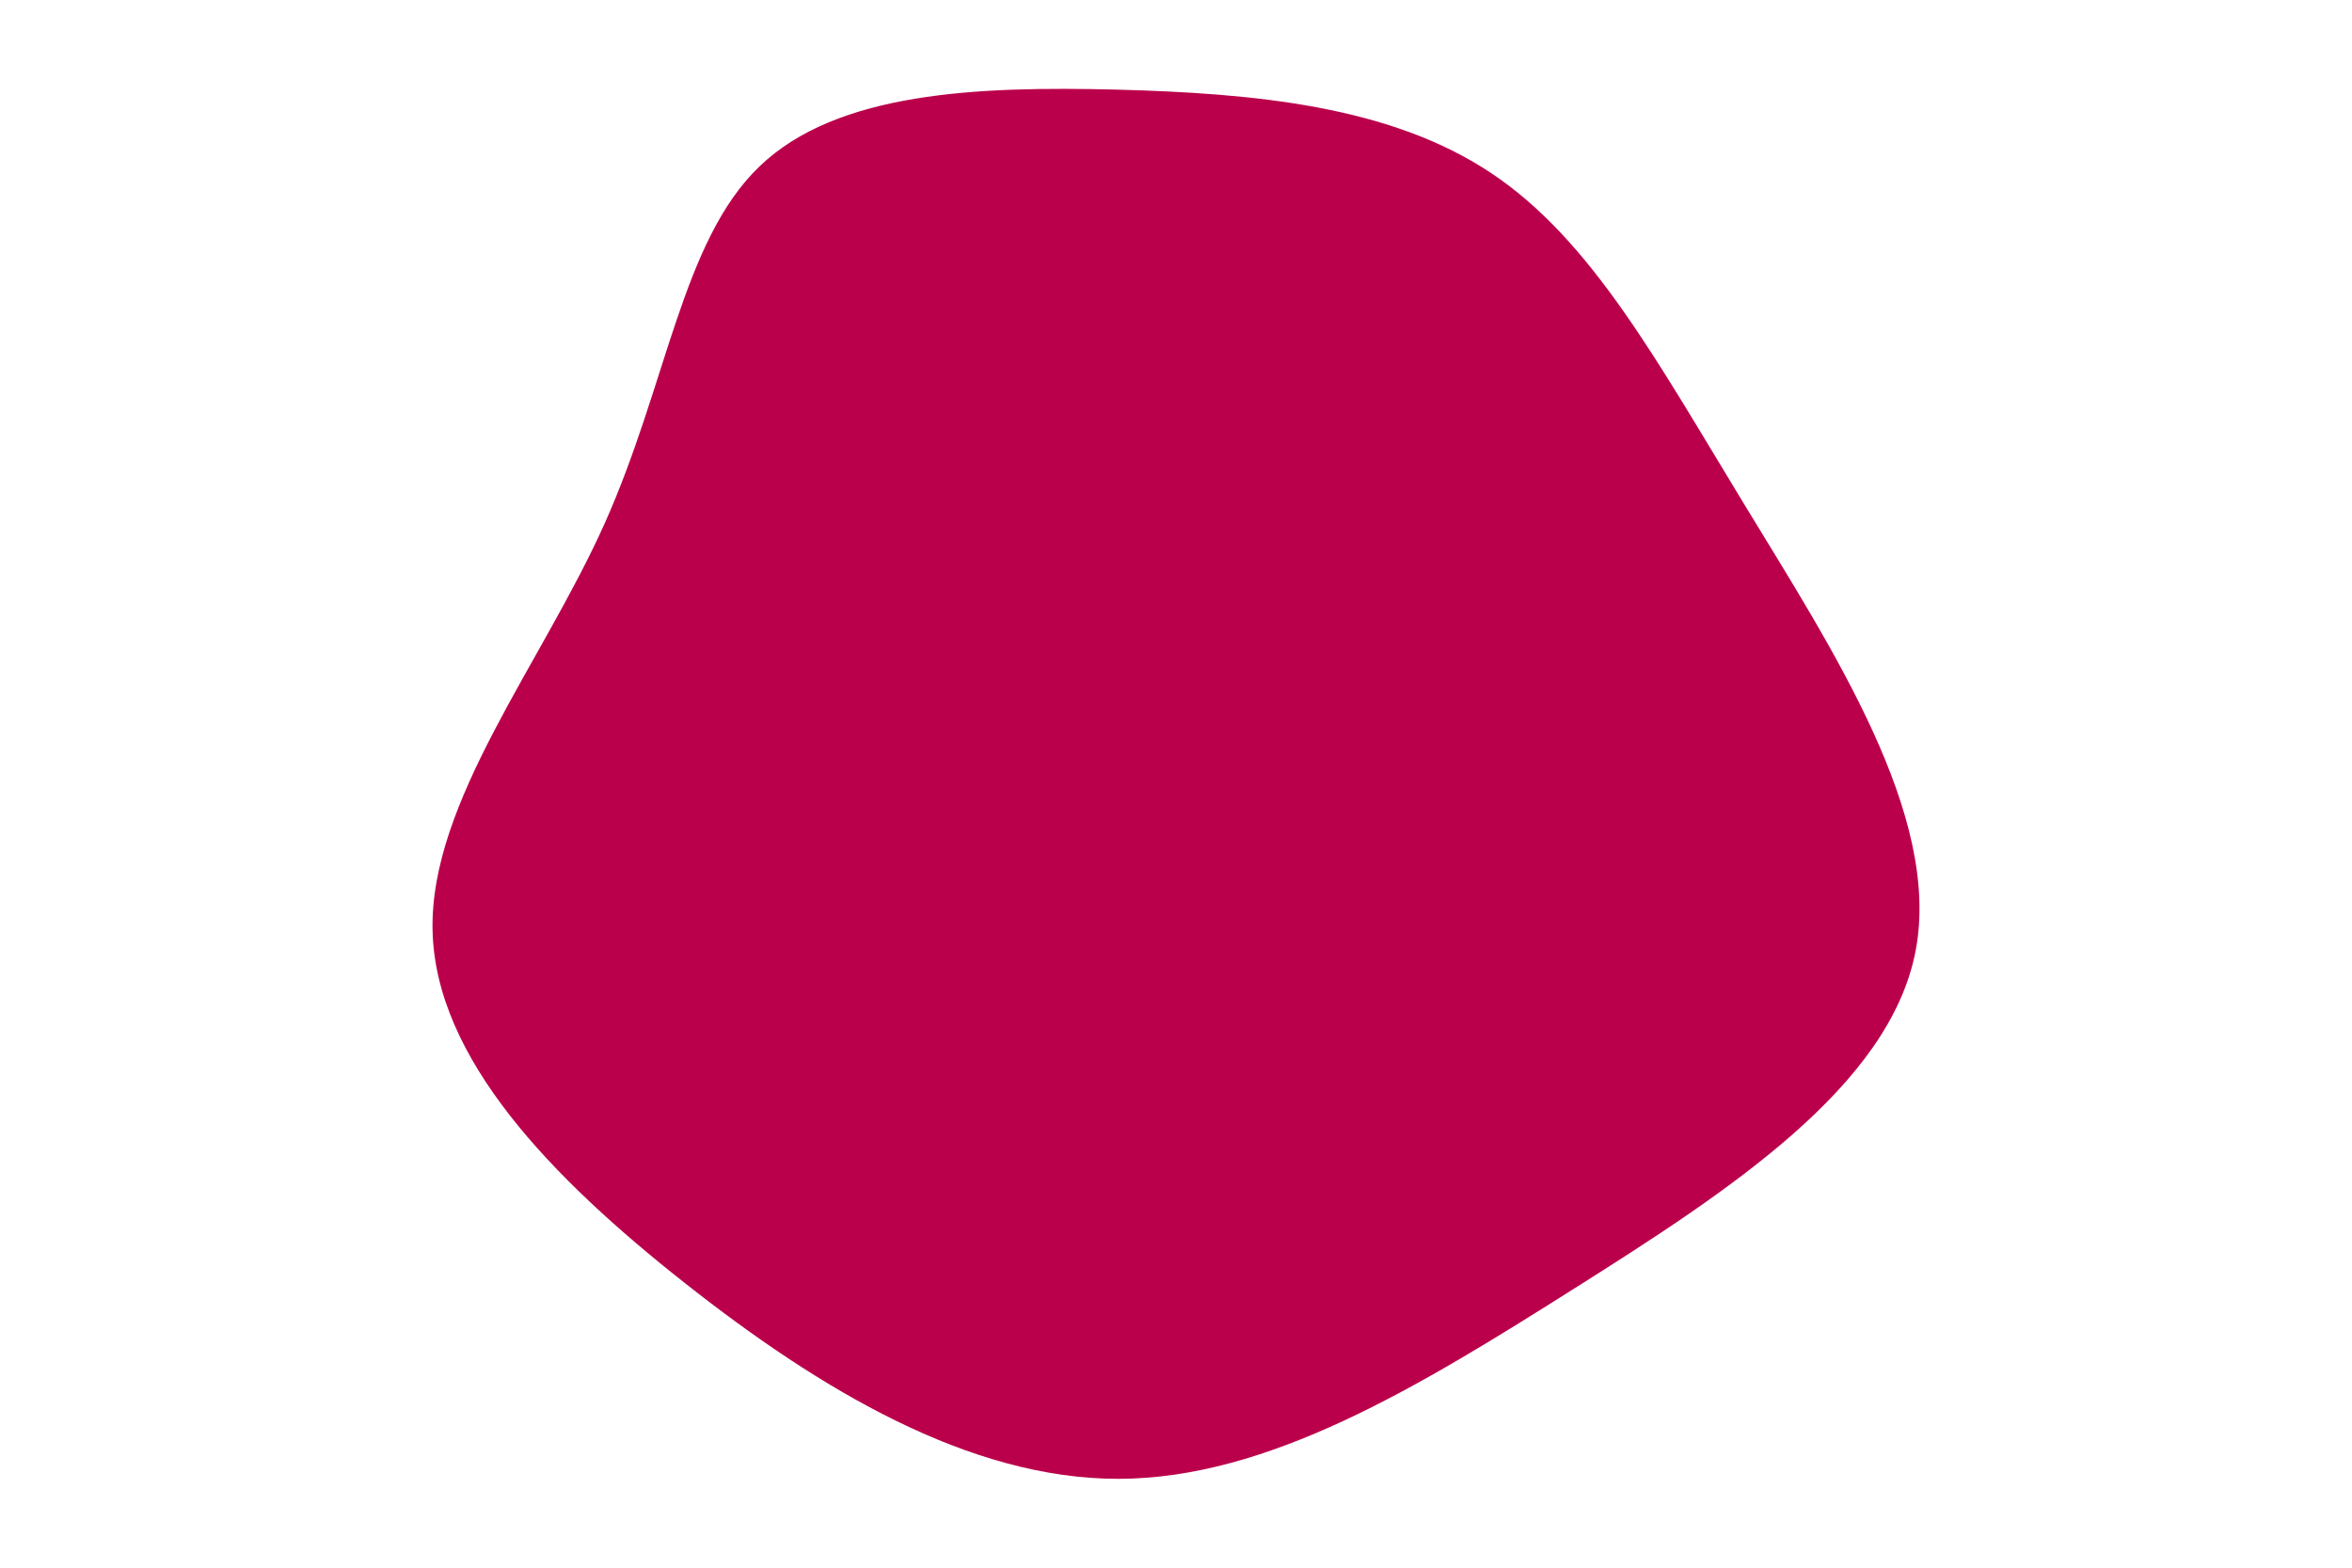 <svg id="visual" viewBox="0 0 900 600" width="900" height="600" xmlns="http://www.w3.org/2000/svg" xmlns:xlink="http://www.w3.org/1999/xlink" version="1.1"><g transform="translate(428.119 259.792)"><path d="M142.4 -193.6C180.9 -168 206 -121.5 239.5 -66.5C273 -11.4 314.8 52.2 304.9 104.1C295 156 233.3 196.1 173.9 233.6C114.4 271.2 57.2 306.1 -0.1 306.2C-57.4 306.3 -114.8 271.7 -165.9 231.4C-216.9 191.2 -261.6 145.3 -262.6 96.2C-263.6 47 -221 -5.5 -196.9 -59.1C-172.8 -112.8 -167.2 -167.6 -137.5 -196.1C-107.8 -224.7 -53.9 -226.8 -1 -225.5C51.9 -224.1 103.8 -219.3 142.4 -193.6" fill="#BB004B"></path></g></svg>